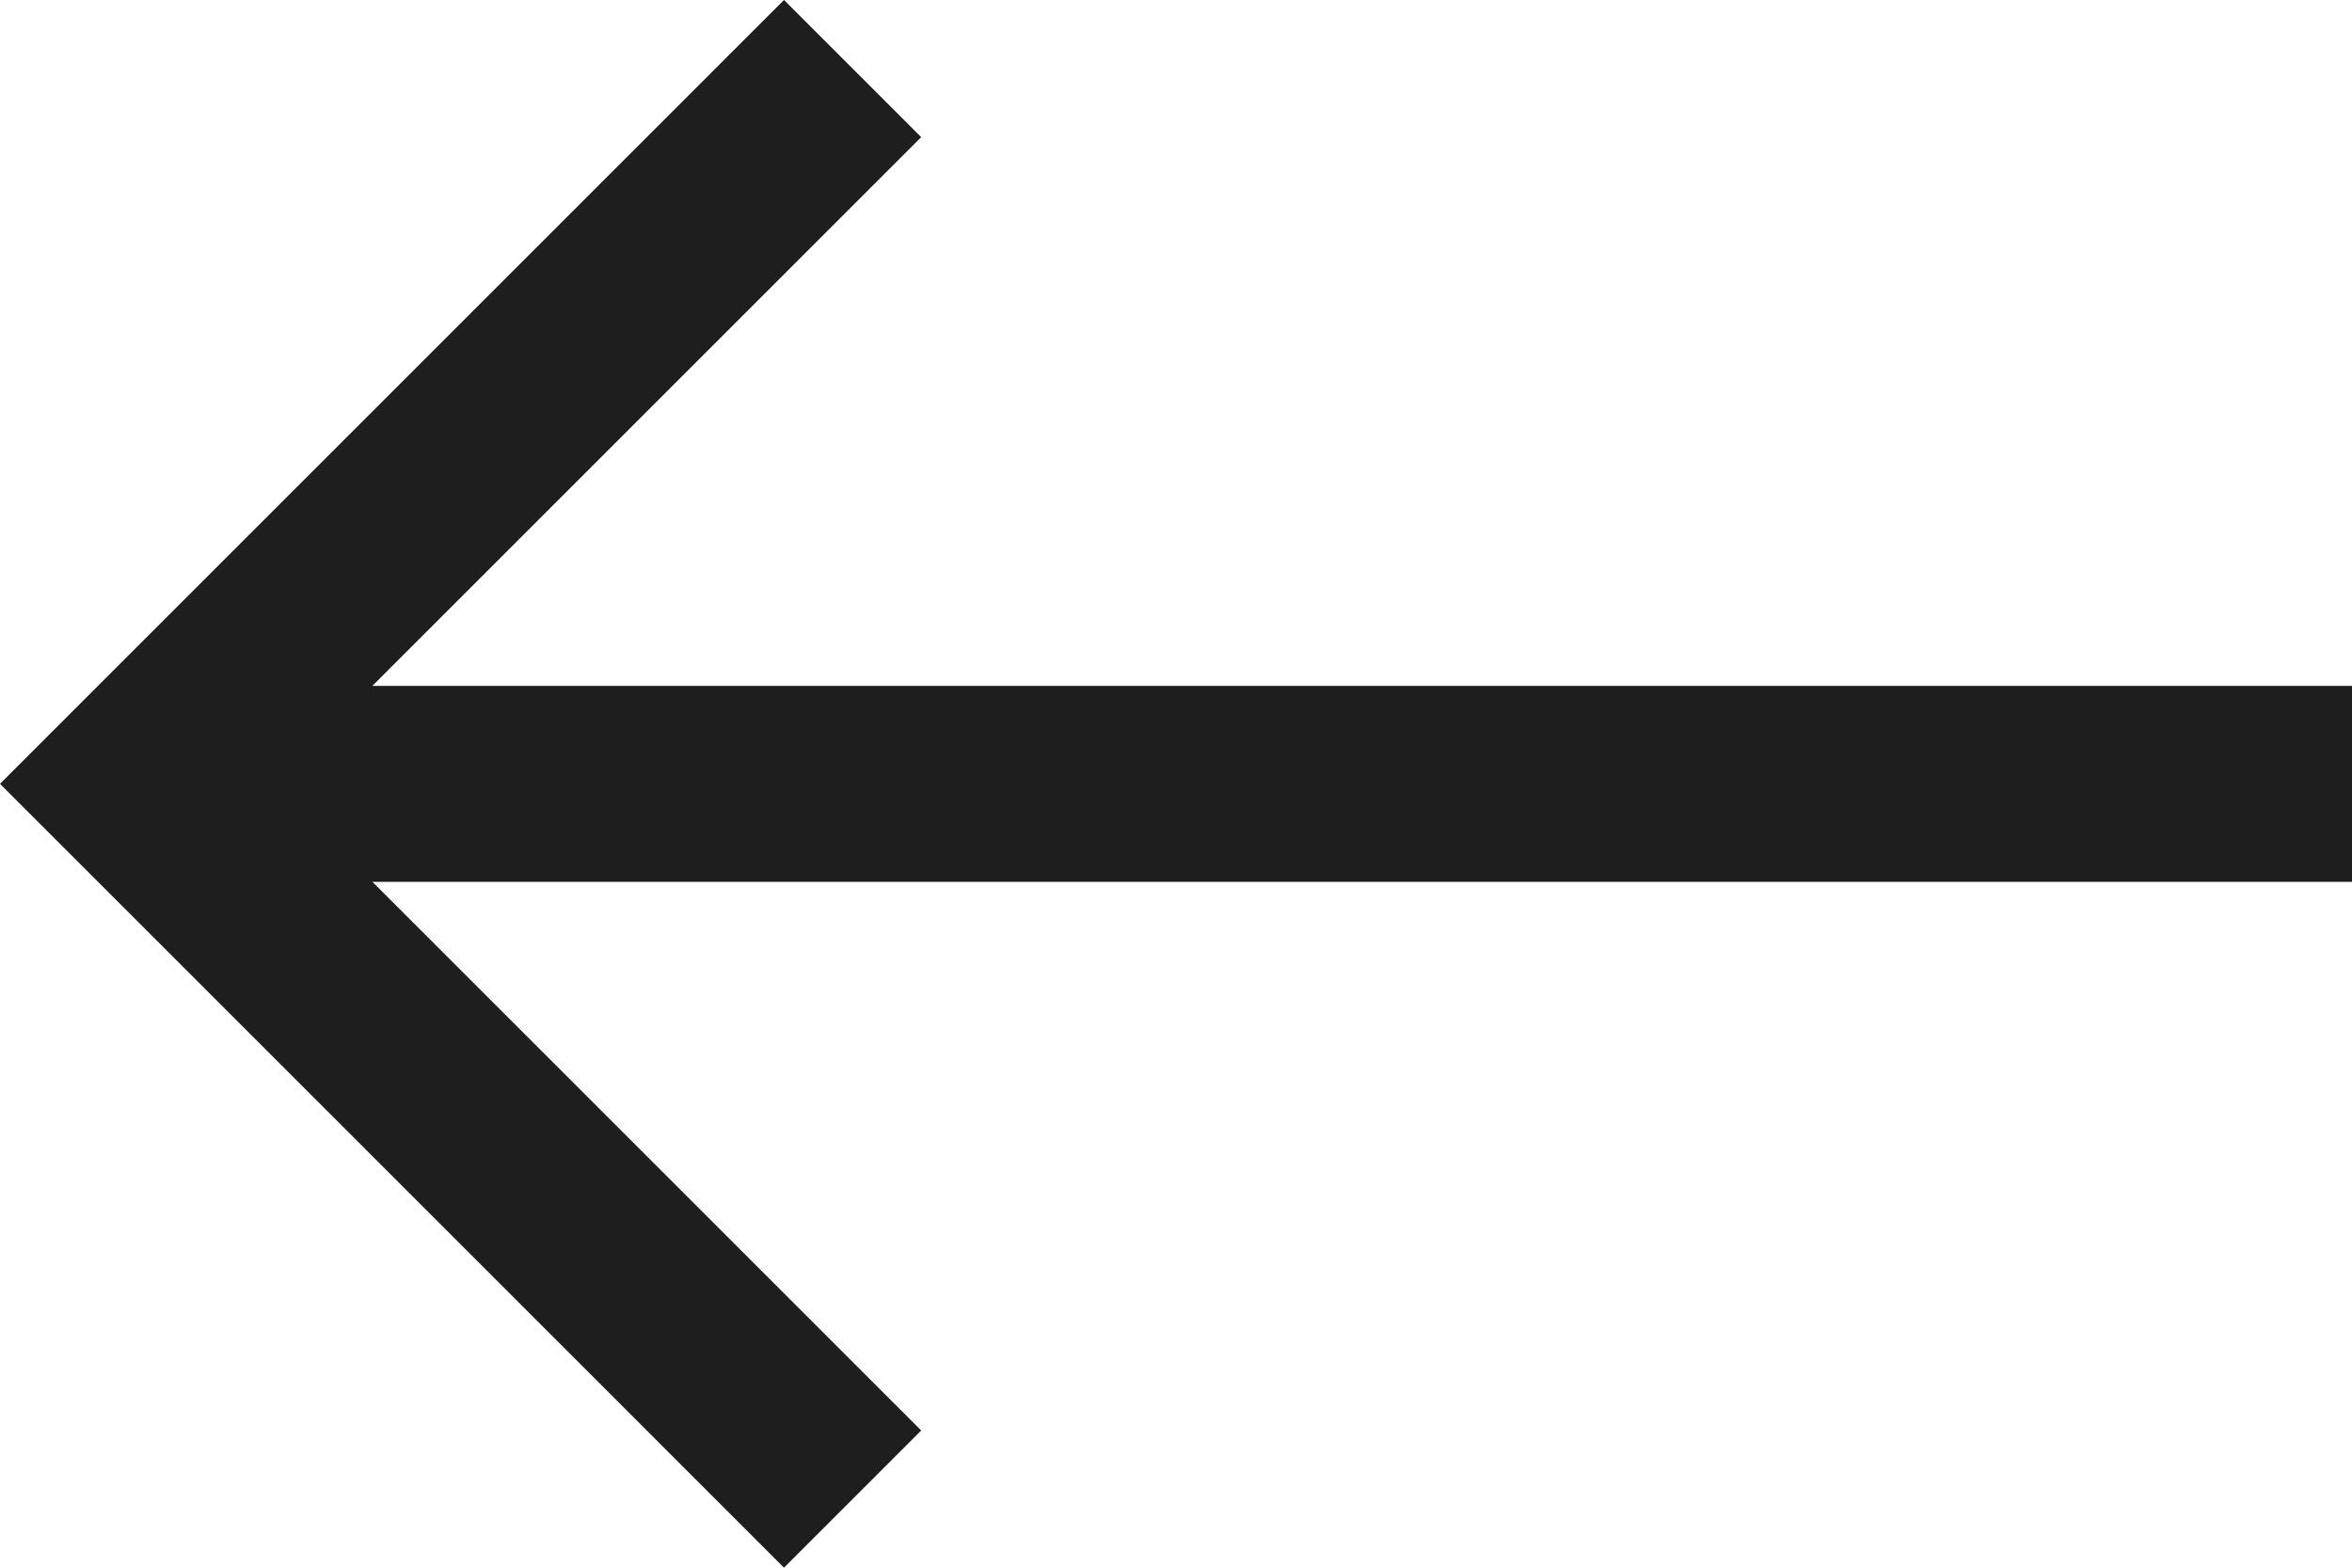 <svg width="24" height="16" viewBox="0 0 24 16" fill="none" xmlns="http://www.w3.org/2000/svg">
<path fill-rule="evenodd" clip-rule="evenodd" d="M8 0L9.4 1.4L3.8 7H24V9H3.8L9.4 14.6L8 16L0 8L8 0Z" fill="#1E1E1E"/>
</svg>
